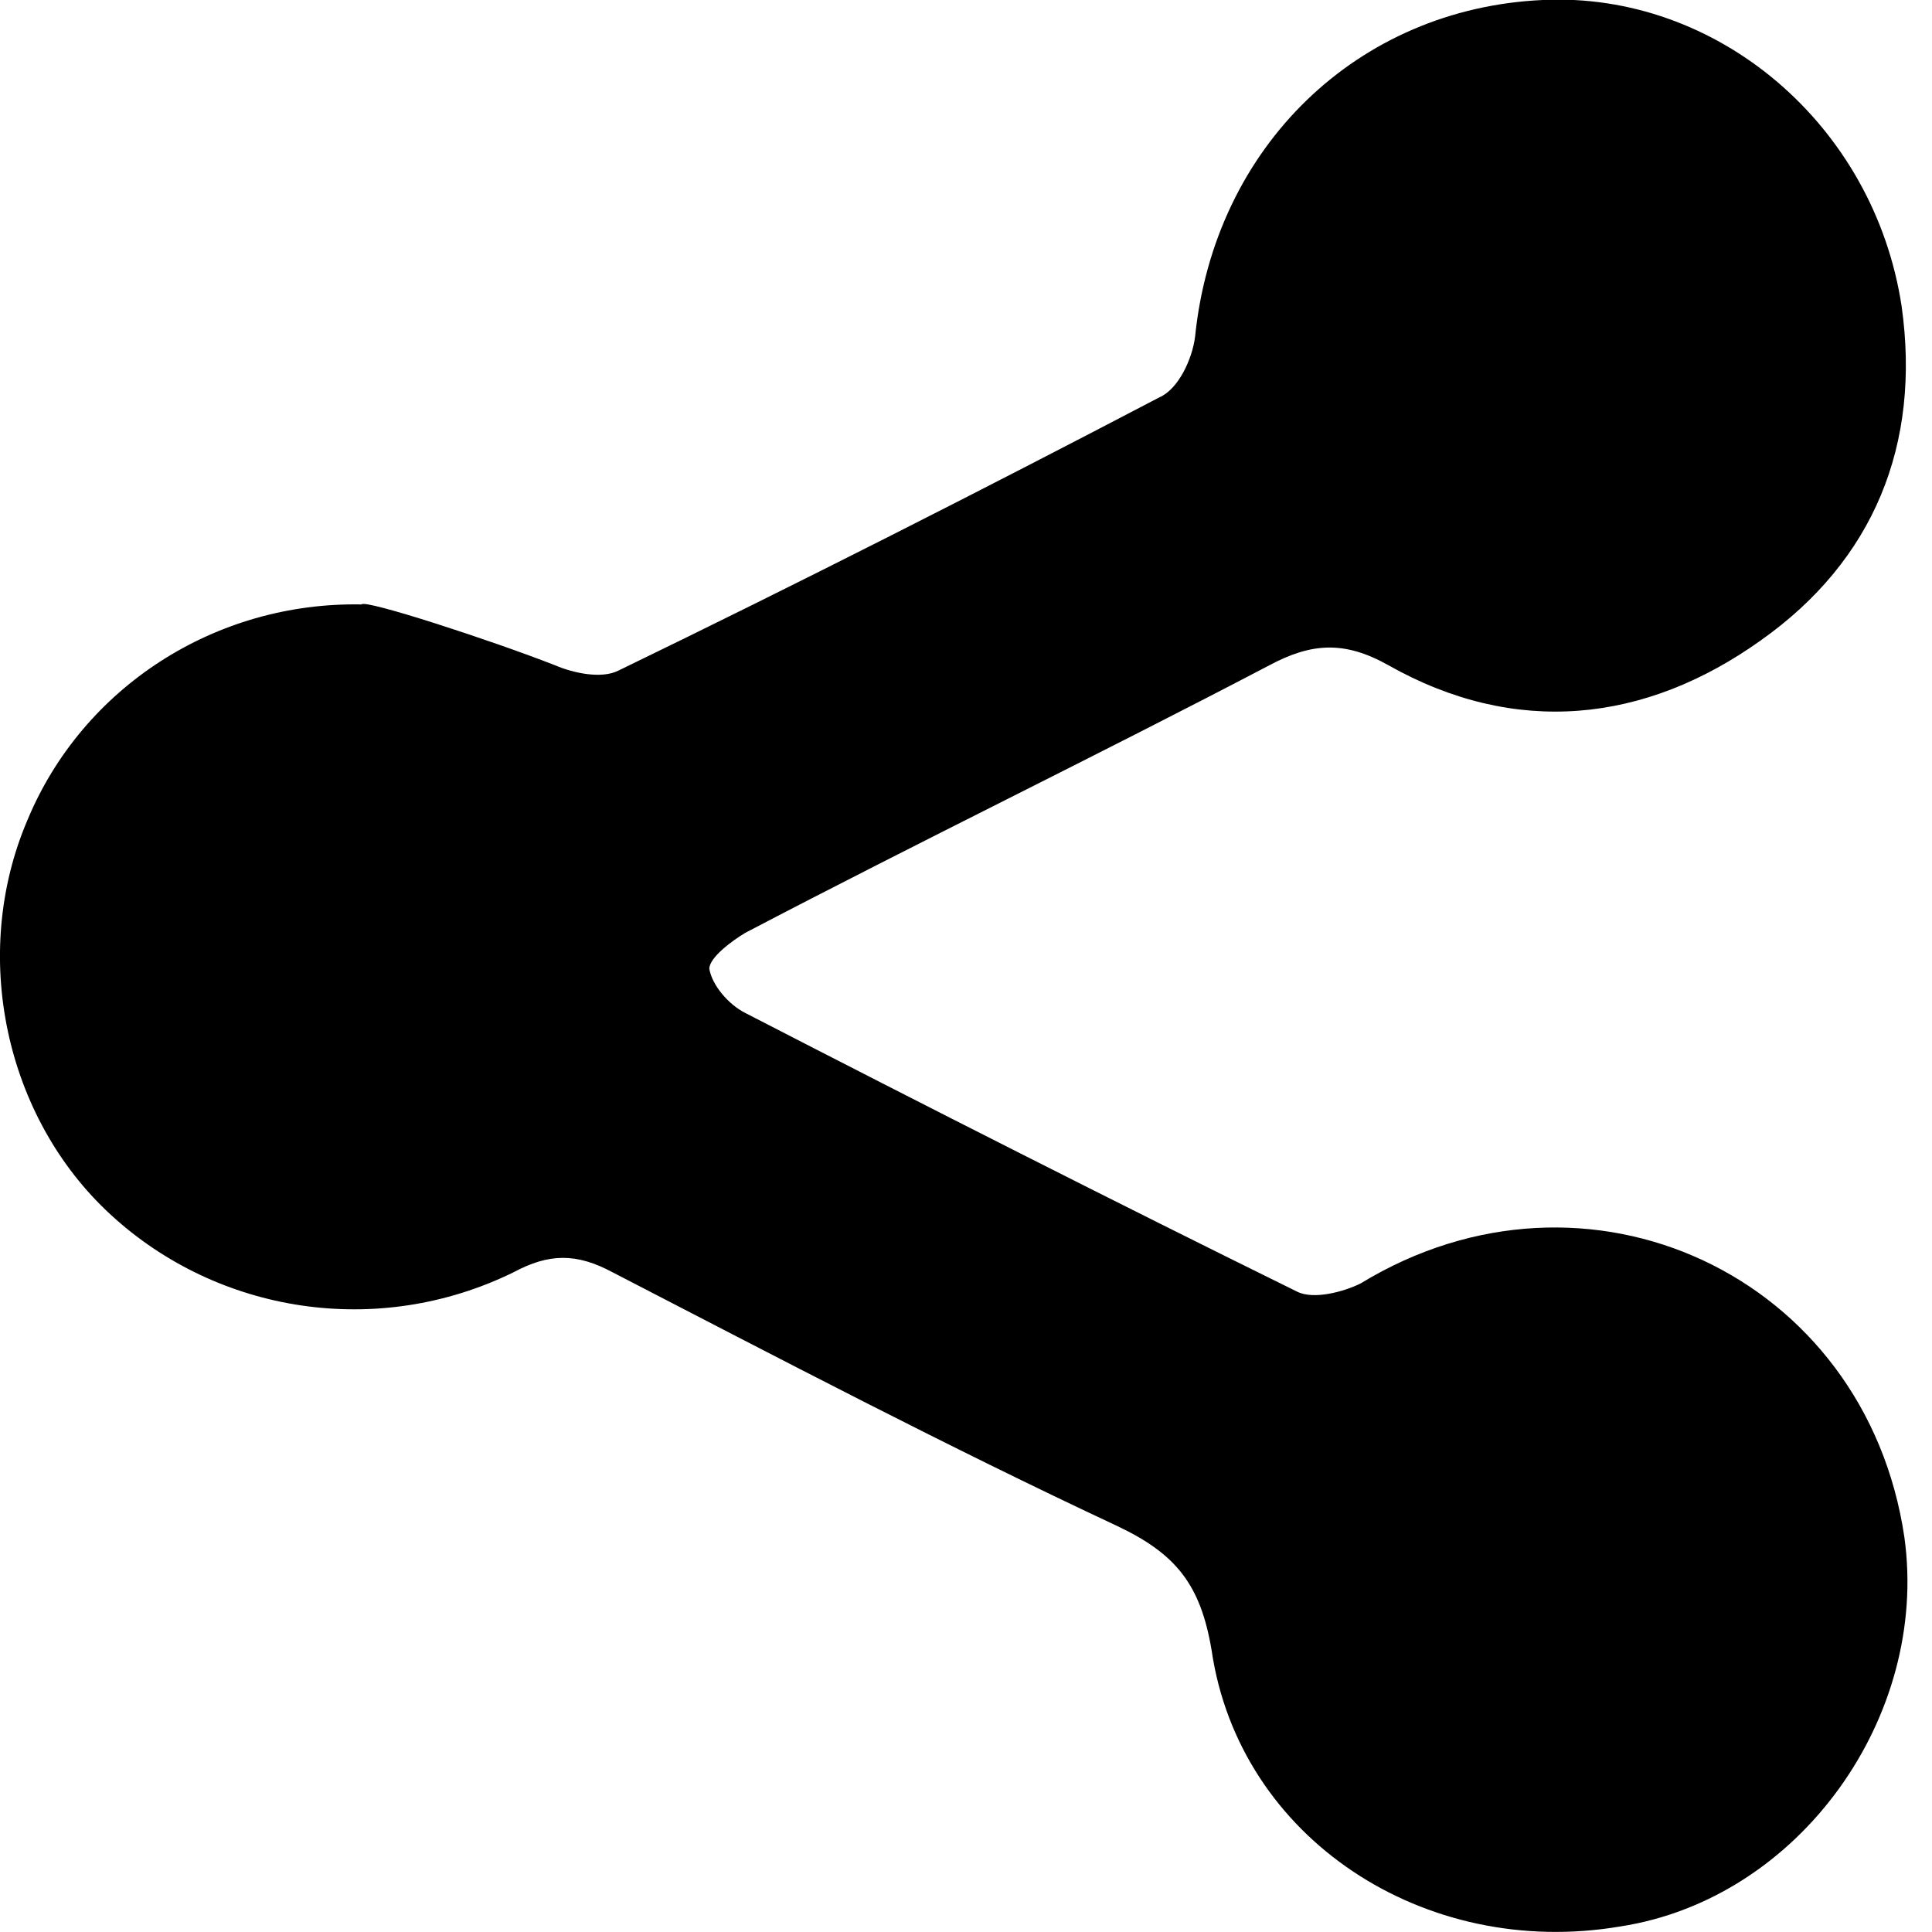 <?xml version="1.0" encoding="utf-8"?>
<!-- Generator: Adobe Illustrator 19.0.1, SVG Export Plug-In . SVG Version: 6.00 Build 0)  -->
<svg version="1.1" id="Warstwa_1" xmlns="http://www.w3.org/2000/svg" xmlns:xlink="http://www.w3.org/1999/xlink" x="0px" y="0px"
	 viewBox="0 0 70 70" style="enable-background:new 0 0 70 70;" xml:space="preserve">
<style type="text/css">
	.st0{fill-rule:evenodd;clip-rule:evenodd;}
</style>
<path class="st0" d="M20.1,24.1c0.7,0.3,1.7,0.5,2.3,0.2c6.6-3.2,13.1-6.5,19.6-9.9c0.7-0.3,1.2-1.4,1.3-2.2C44,5.3,49.2,0.3,55.9,0
	c6.3-0.3,12,4.5,13,11.1c0.7,5-1,9.2-5.1,12.1c-4.2,3-8.9,3.5-13.5,0.9c-1.6-0.9-2.8-0.8-4.3,0c-6.3,3.3-12.7,6.4-19,9.7
	c-0.5,0.3-1.3,0.9-1.3,1.3c0.1,0.6,0.7,1.3,1.3,1.6c6.6,3.4,13.3,6.8,20,10.1c0.6,0.3,1.7,0,2.3-0.3c8.2-5,18.3-0.3,19.7,9.2
	c0.9,6.5-3.8,13.1-10.3,14.1c-7.1,1.2-13.8-3.2-14.8-10c-0.4-2.4-1.3-3.5-3.4-4.5c-6.2-2.9-12.3-6.1-18.3-9.2
	c-1.3-0.7-2.3-0.7-3.6,0C13.7,48.5,7.9,47.6,4,44c-3.8-3.5-5.1-9.4-3-14.3c2-4.8,6.8-7.9,12.1-7.8C13.2,21.7,17.8,23.2,20.1,24.1z"
	/>
</svg>
